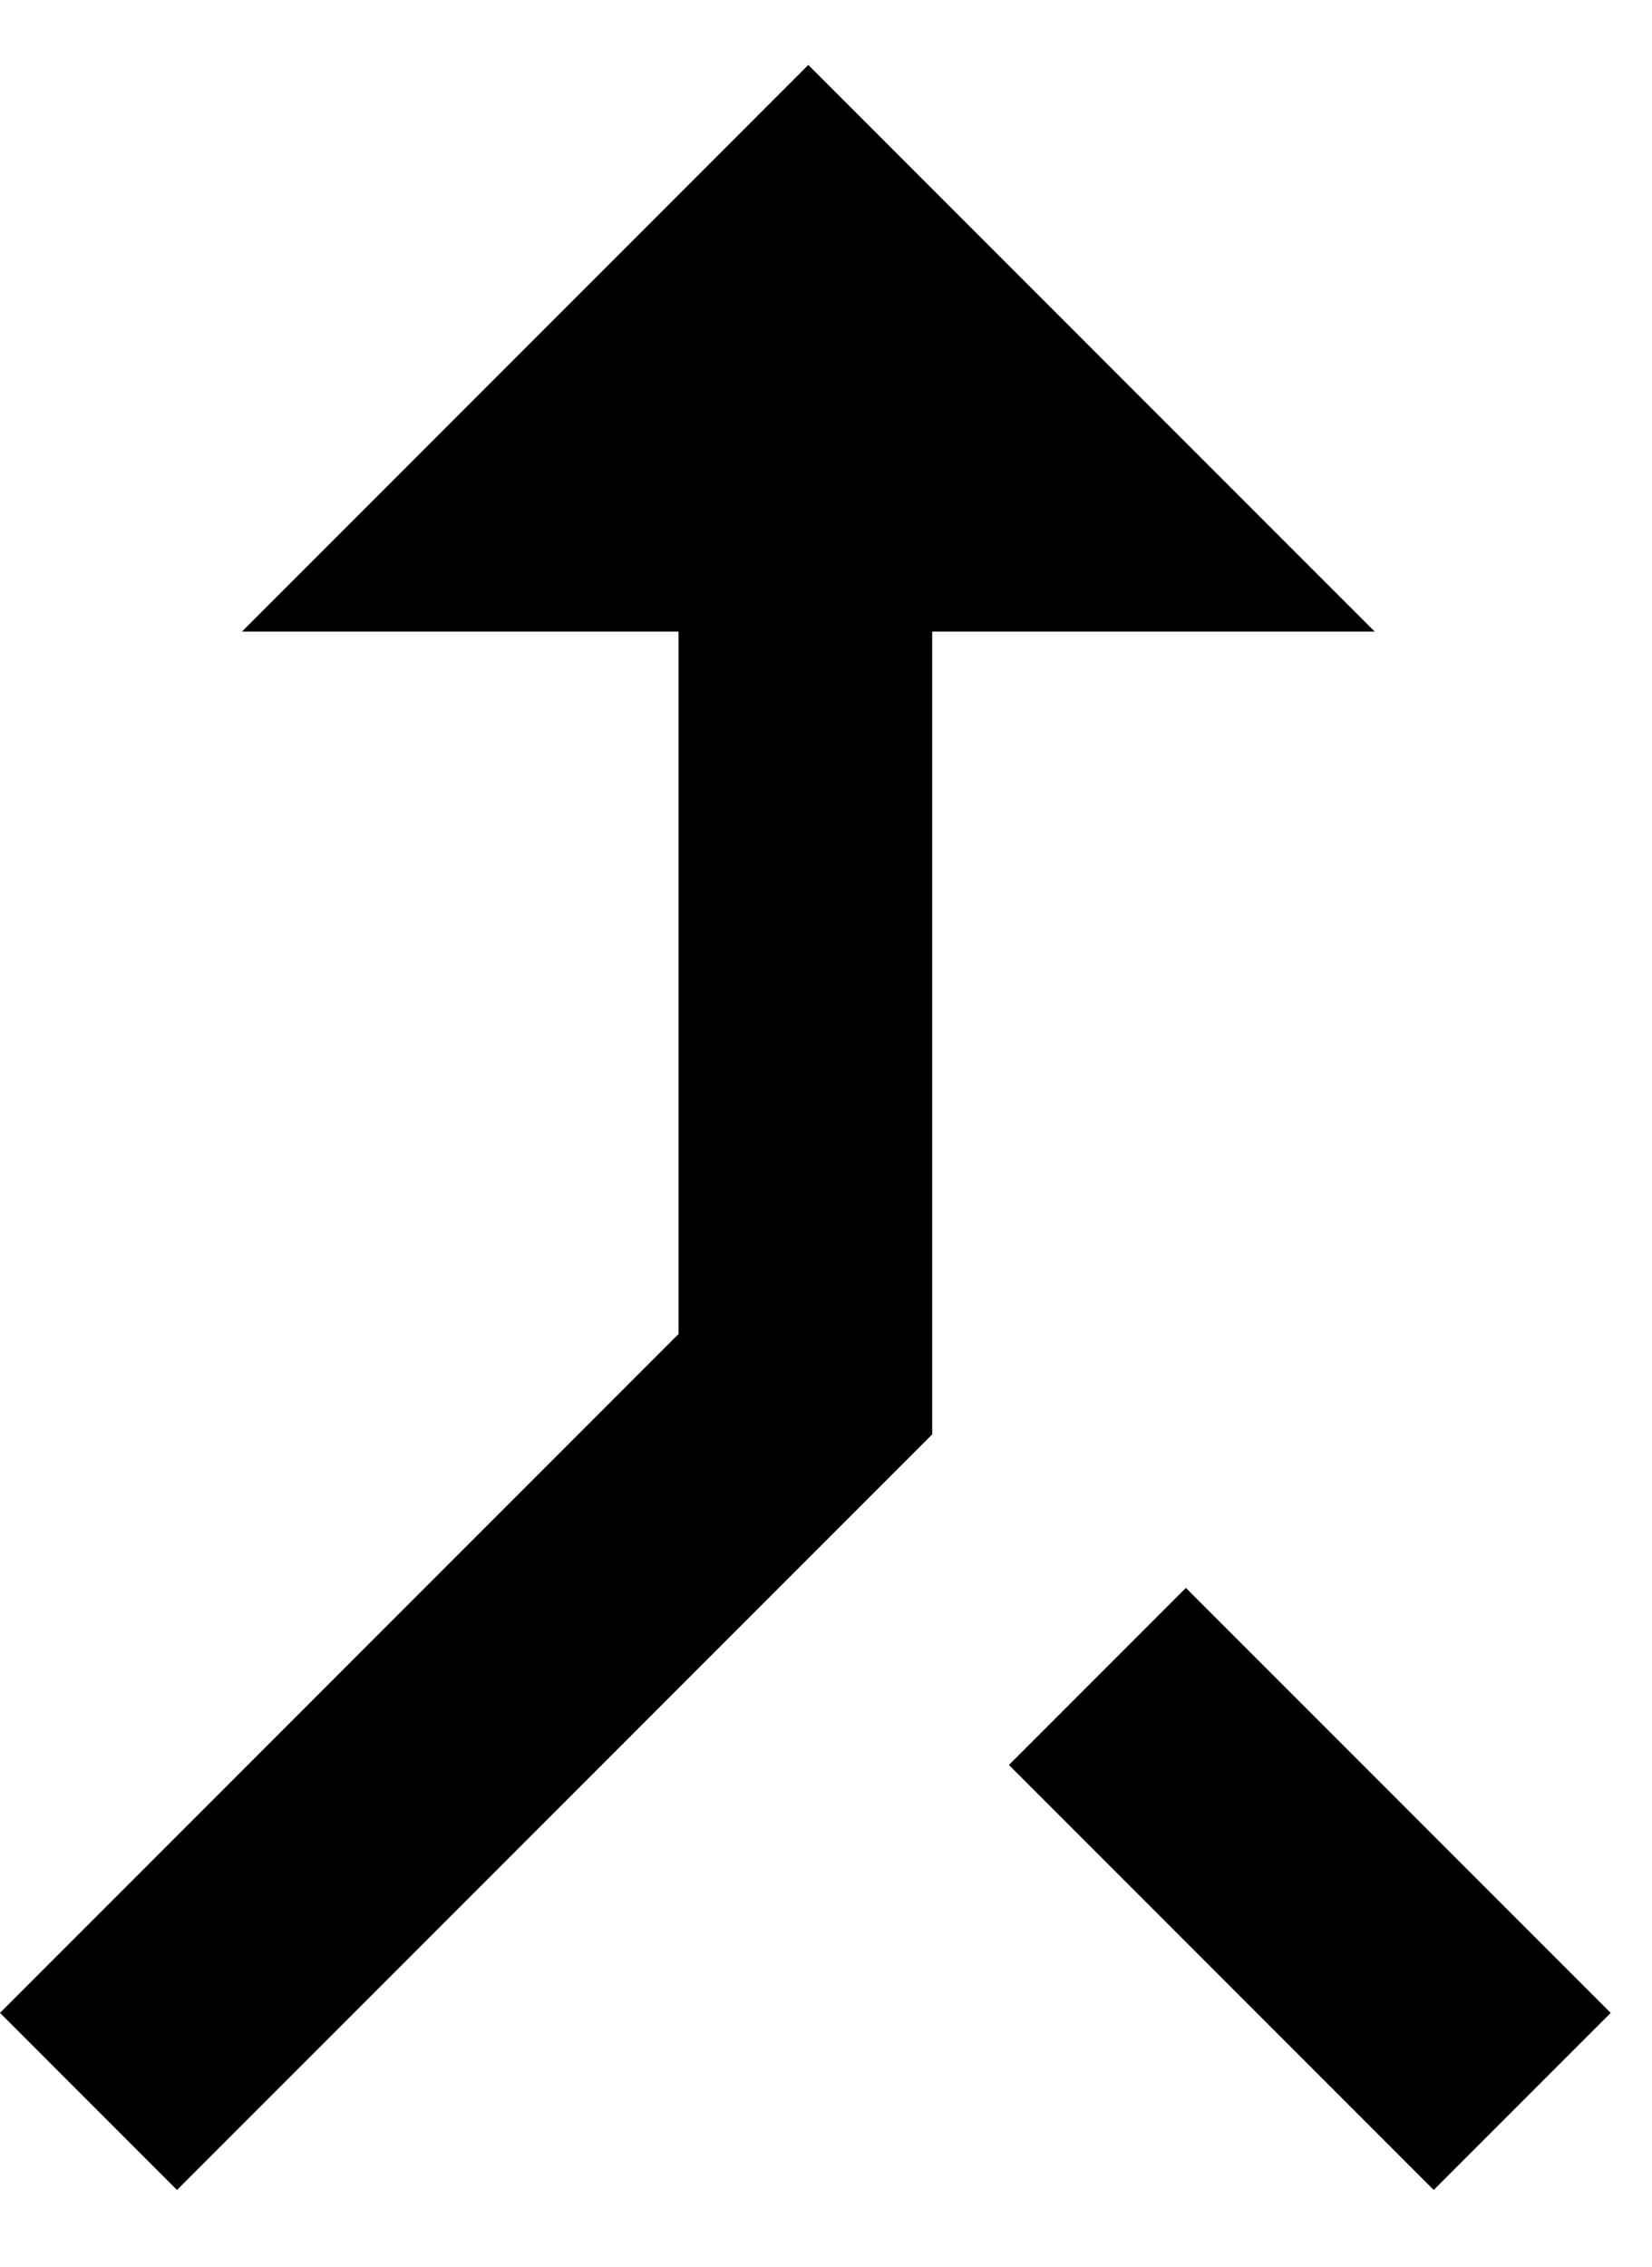 <svg xmlns="http://www.w3.org/2000/svg" xmlns:xlink="http://www.w3.org/1999/xlink" width="280" height="384" viewBox="0 0 280 384"><path fill="currentColor" d="m243 371l-72-72l30-30l72 72zM41 107l96-96l96 96h-75v136L30 371L0 341l115-115V107z"/></svg>